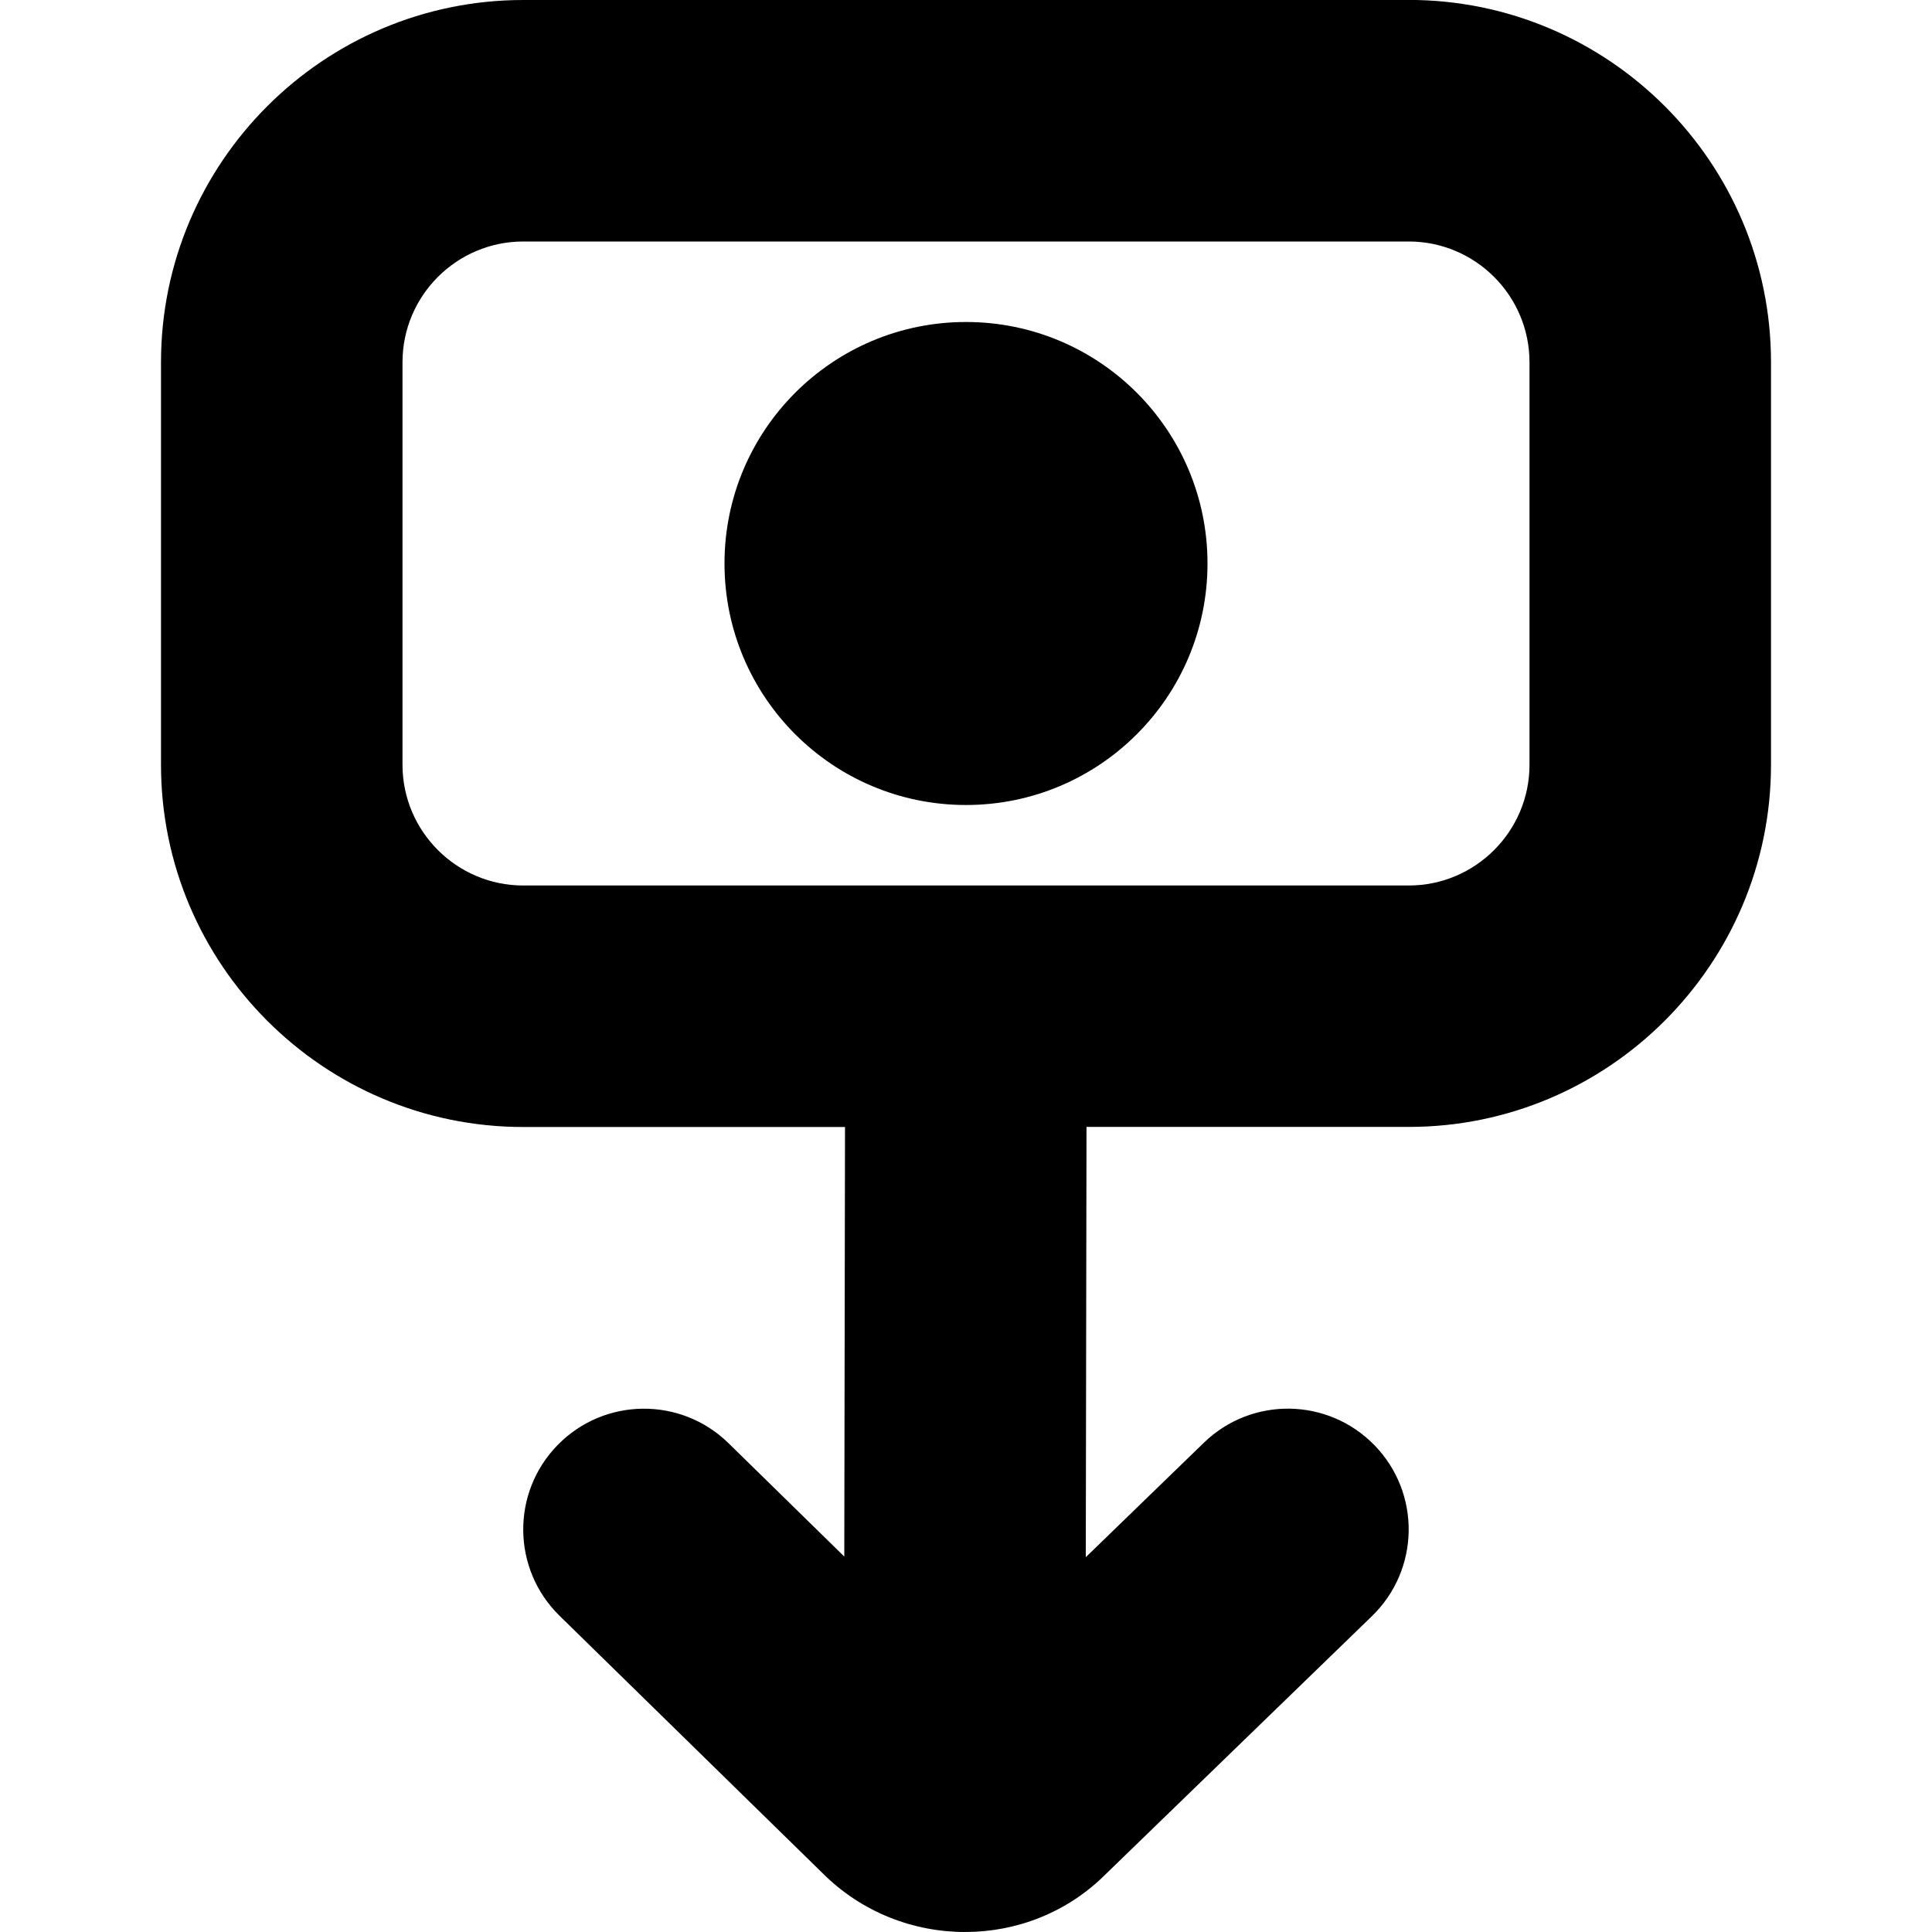 <?xml version="1.0" encoding="UTF-8"?>
<svg xmlns="http://www.w3.org/2000/svg" id="Layer_1" data-name="Layer 1" viewBox="0 0 24 24">
  <path d="m17.5,0H6.5C4.019,0,2,2.019,2,4.5v5c0,2.481,2.019,4.5,4.5,4.5h3.997l-.009,5.336-1.439-1.409c-.592-.579-1.542-.569-2.121.023-.58.592-.569,1.542.022,2.121l3.266,3.196c.489.49,1.133.733,1.773.733.636,0,1.268-.24,1.745-.717l3.309-3.207c.595-.577.61-1.526.033-2.121-.578-.595-1.526-.61-2.121-.033l-1.467,1.422.009-5.345h4.003c2.481,0,4.5-2.019,4.5-4.5v-5c0-2.481-2.019-4.5-4.5-4.5Zm1.5,9.5c0,.827-.673,1.5-1.5,1.5H6.5c-.827,0-1.5-.673-1.5-1.5v-5c0-.827.673-1.5,1.5-1.5h11c.827,0,1.5.673,1.5,1.5v5Zm-4-2.5c0,1.657-1.343,3-3,3s-3-1.343-3-3,1.343-3,3-3,3,1.343,3,3Z"/>
</svg>
